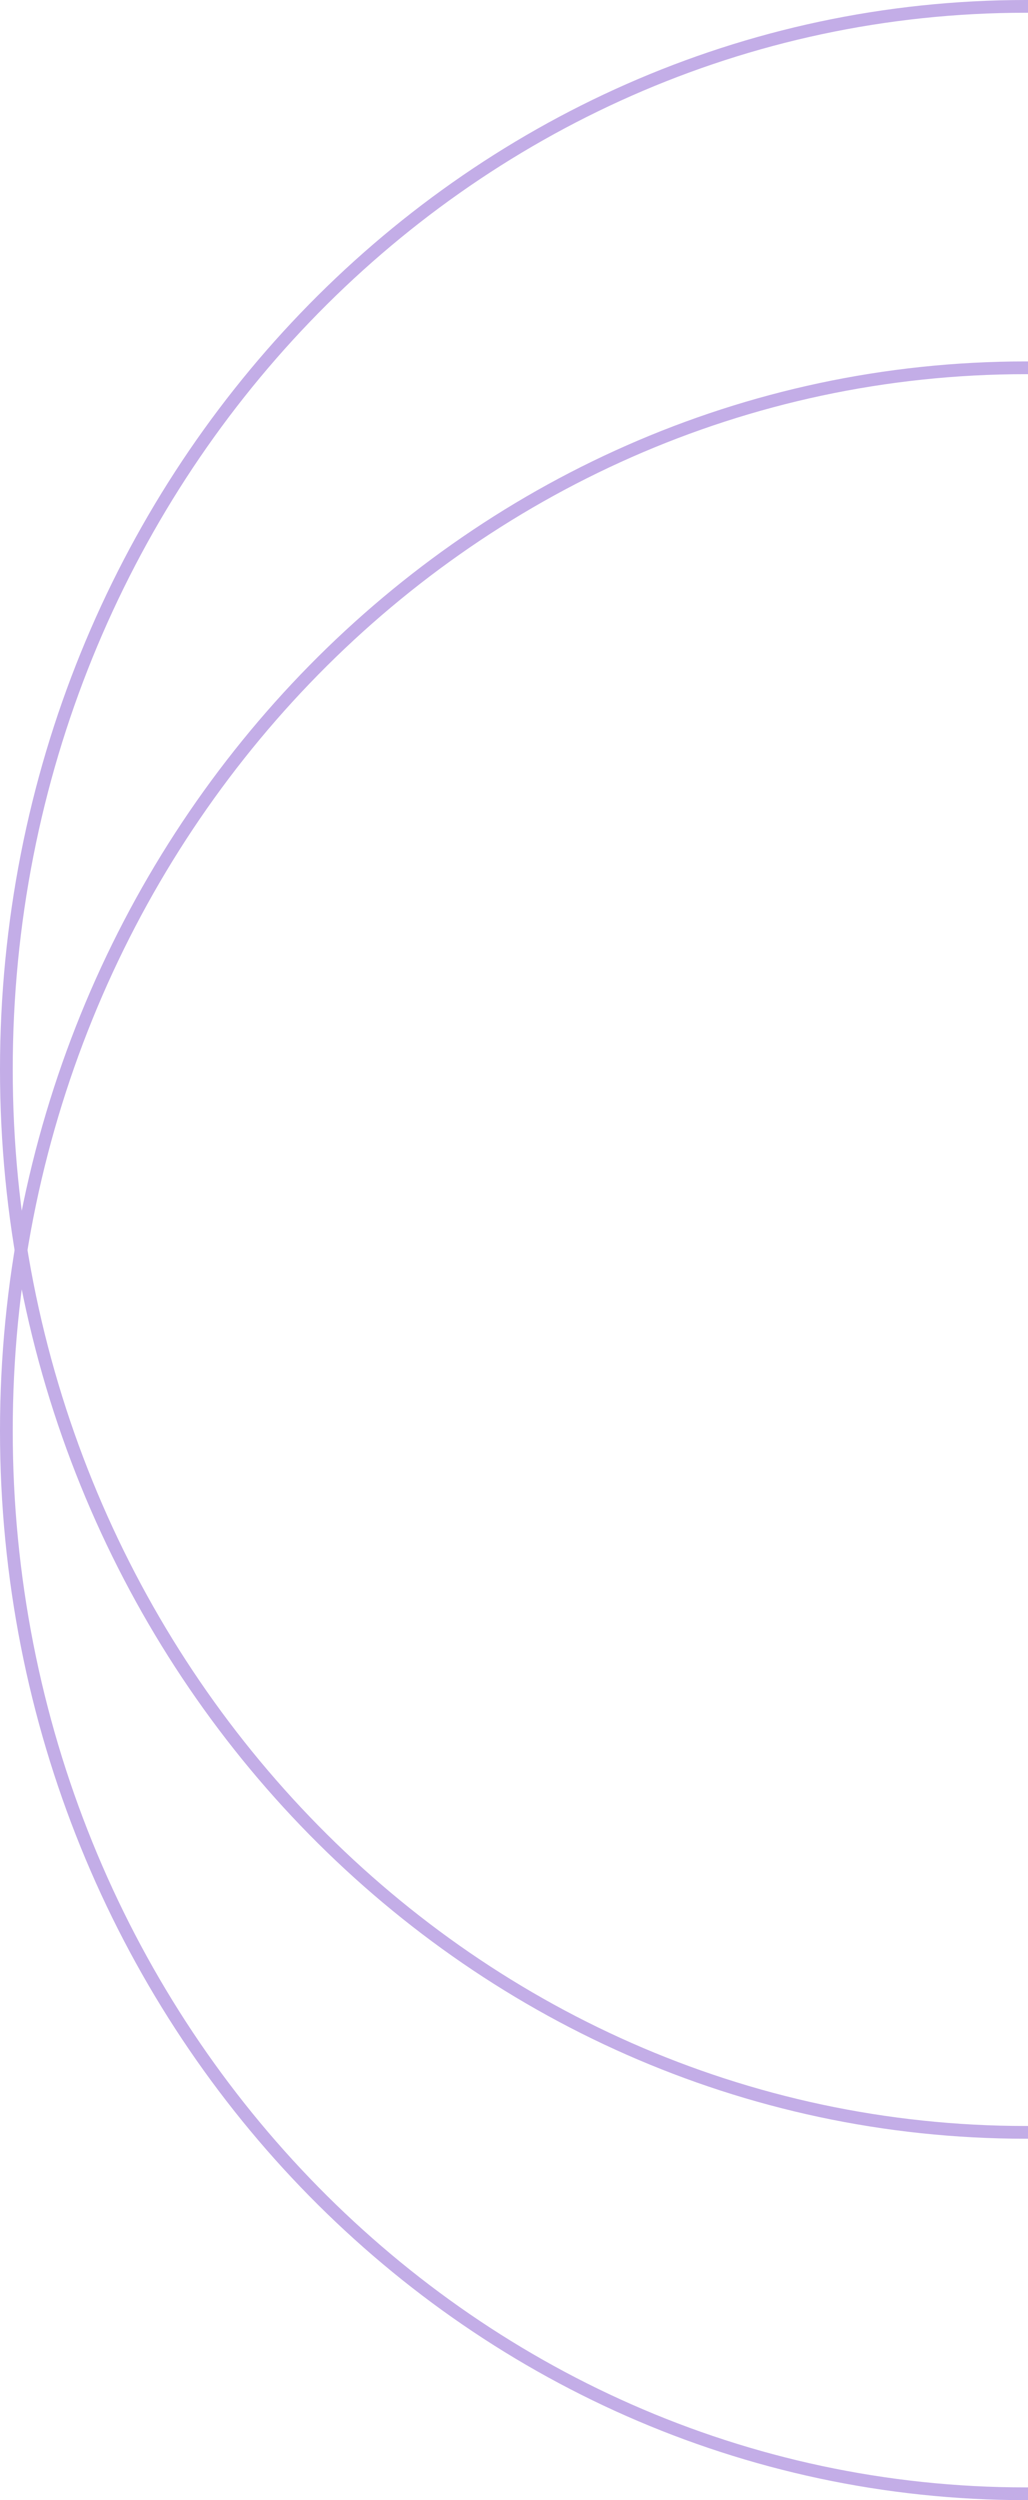 <svg width="242" height="588" viewBox="0 0 242 588" fill="none" xmlns="http://www.w3.org/2000/svg">
<g opacity="0.5">
<path d="M481.5 251.5C481.5 389.629 373.992 501.5 241.5 501.5C109.008 501.5 1.5 389.629 1.5 251.5C1.5 113.371 109.008 1.5 241.5 1.5C373.992 1.5 481.5 113.371 481.5 251.5Z" stroke="#885CD0" stroke-width="3"/>
<path d="M481.5 336.5C481.5 474.629 373.992 586.5 241.5 586.5C109.008 586.5 1.5 474.629 1.5 336.5C1.5 198.371 109.008 86.5 241.5 86.5C373.992 86.5 481.5 198.371 481.5 336.5Z" stroke="#885CD0" stroke-width="3"/>
</g>
</svg>
